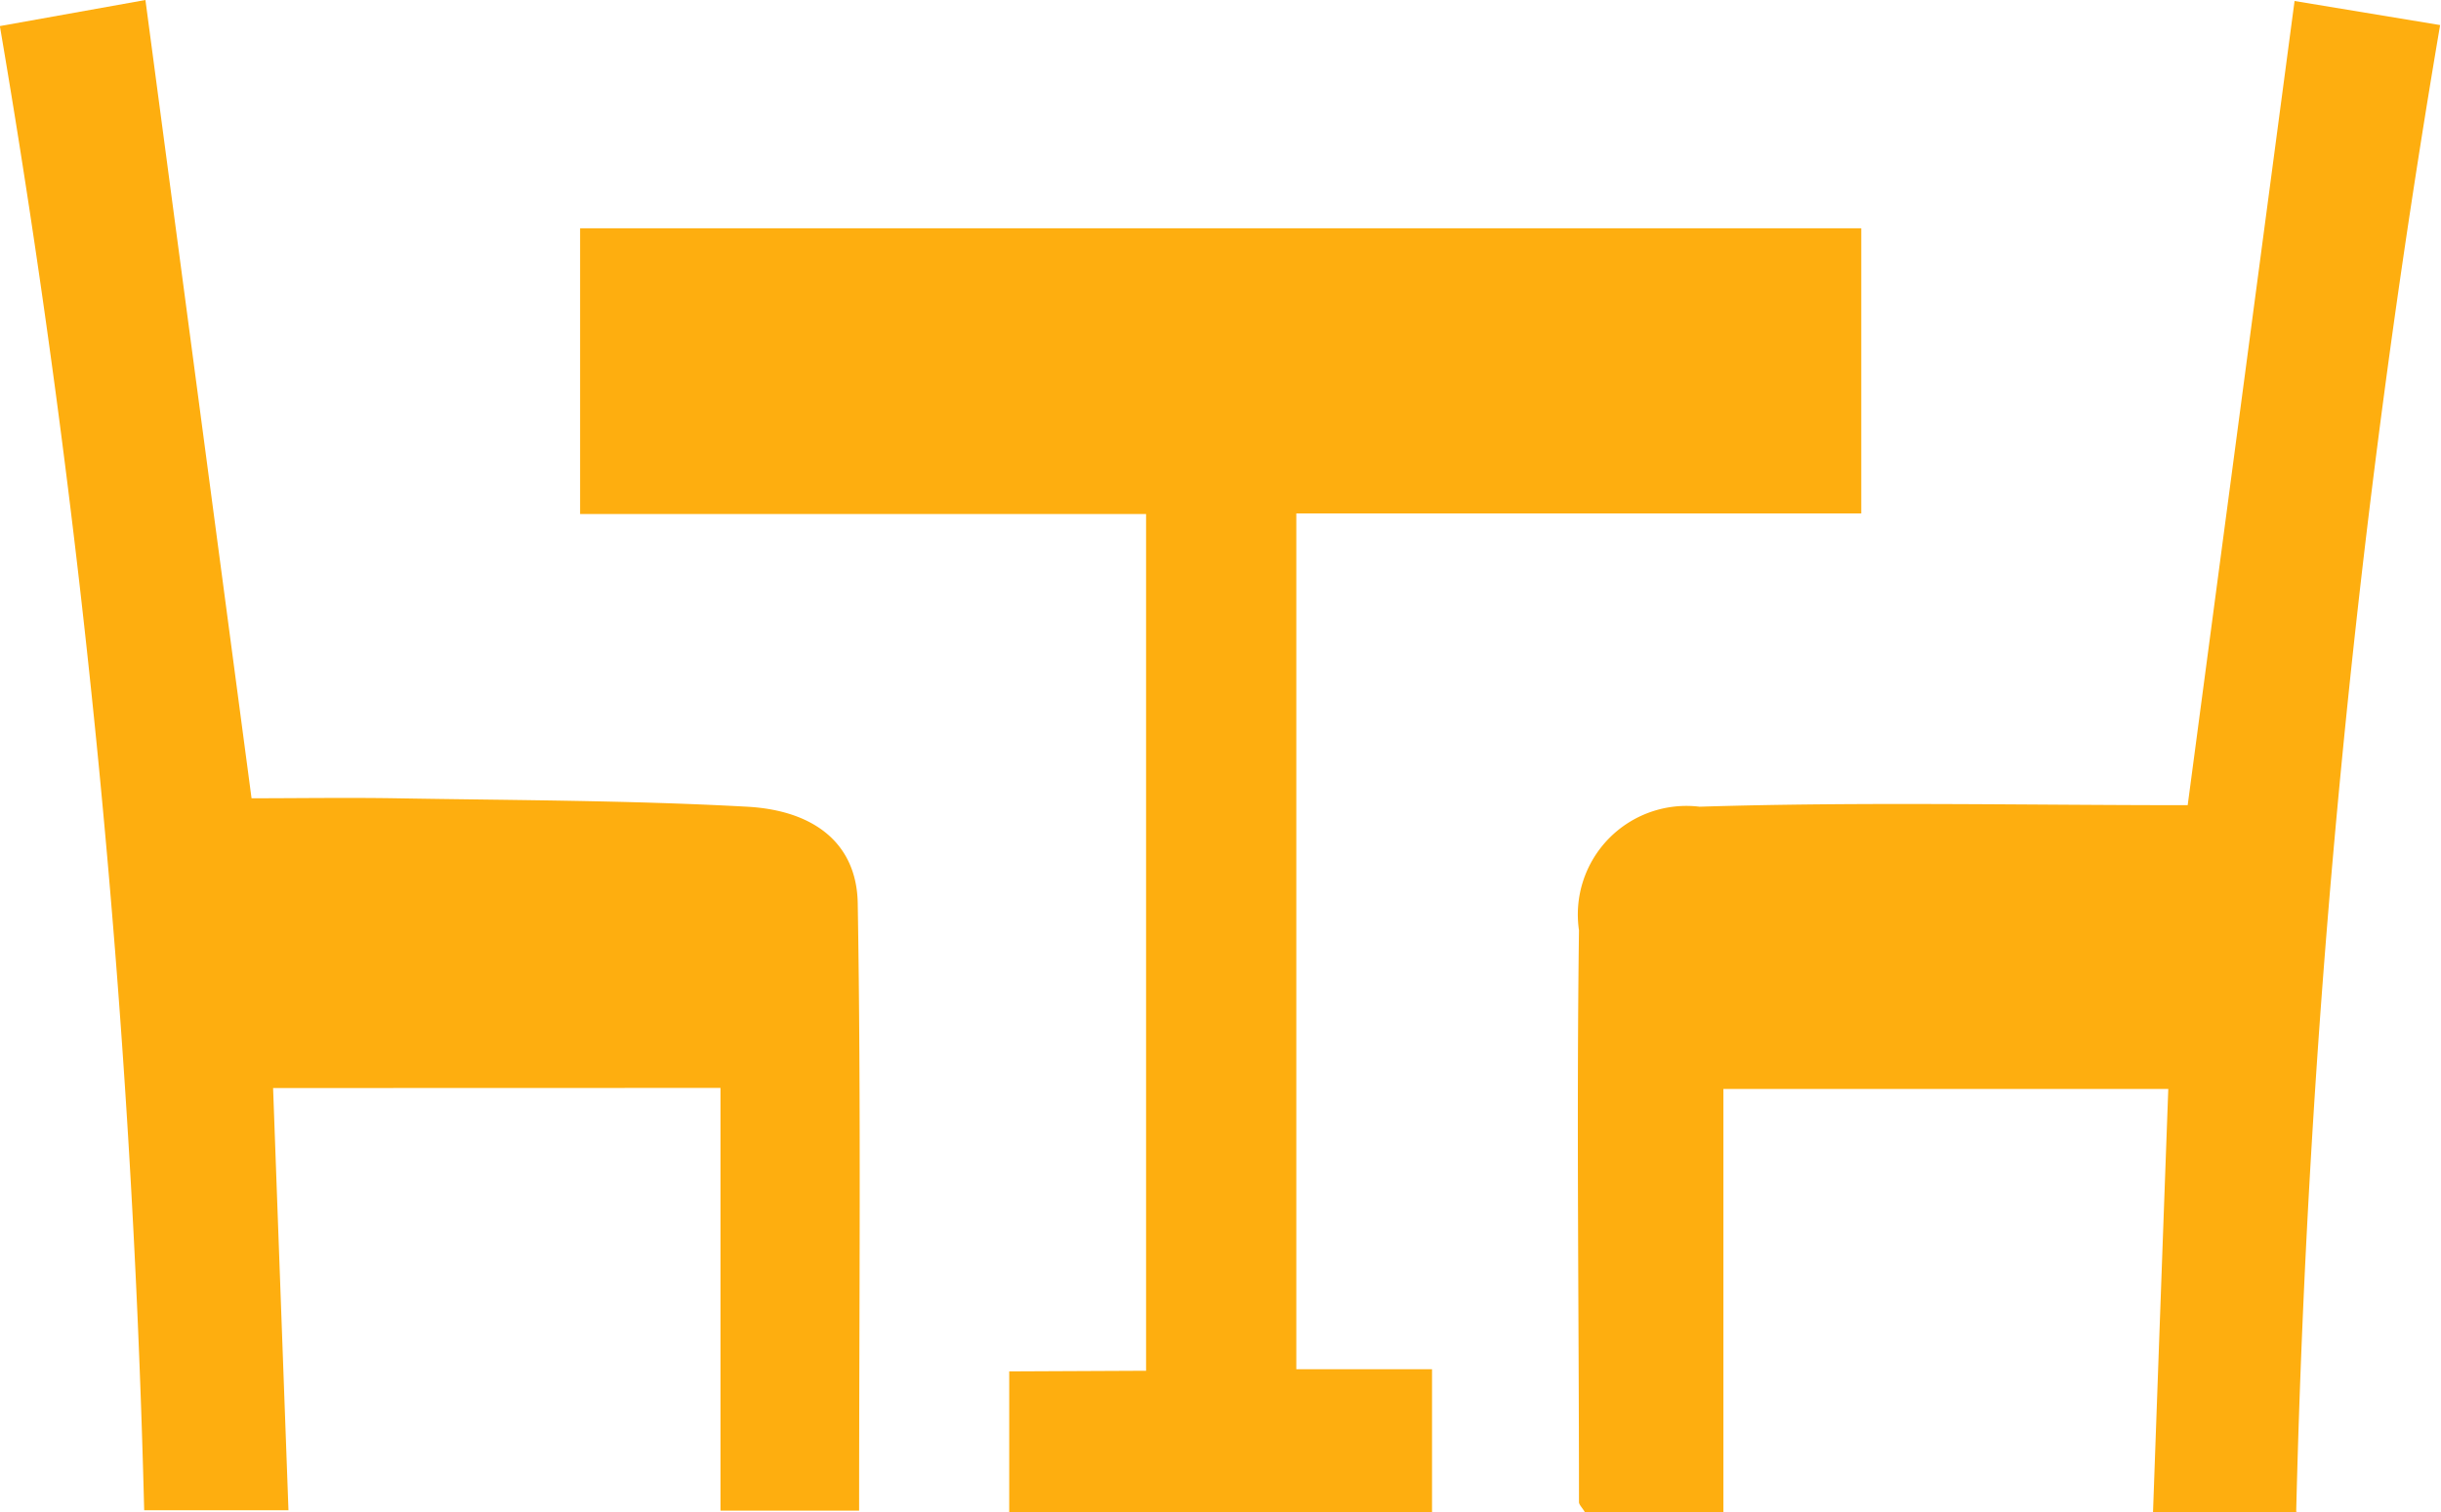<svg xmlns="http://www.w3.org/2000/svg" width="19.369" height="12" viewBox="0 0 19.369 12">
  <g id="Sala_de_Jantar" data-name="Sala de Jantar" transform="translate(-332.887 -119.677)">
    <path id="Caminho_33" data-name="Caminho 33" d="M690.474,125.405v-6.8h-4.491v-2.268h10.166V118.6h-4.483v6.793h1.077v1.133h-3.355v-1.116Z" transform="translate(-348.493 5.152)" fill="#feae0f"/>
    <path id="Caminho_34" data-name="Caminho 34" d="M796.4,104.4h-1.146c.04-1.125.08-2.229.121-3.358h-3.53V104.4h-1.1c-.022-.037-.046-.058-.046-.079,0-1.513-.02-3.026,0-4.538a.862.862,0,0,1,.957-.981c1.283-.04,2.567-.012,3.873-.012l.848-6.383,1.155.191a82.339,82.339,0,0,0-1.142,11.8" transform="translate(-445.283 27.278)" fill="#feae0f"/>
    <path id="Caminho_35" data-name="Caminho 35" d="M627.308,100.957c.041,1.133.081,2.226.122,3.351h-1.145a82.256,82.256,0,0,0-1.145-11.78l1.155-.207.842,6.336c.368,0,.752-.006,1.137,0,.932.016,1.865.016,2.795.067.543.03.87.3.878.766.027,1.6.011,3.2.011,4.821h-1.1v-3.355Z" transform="translate(-292.254 27.356)" fill="#feae0f"/>
  </g>
</svg>
